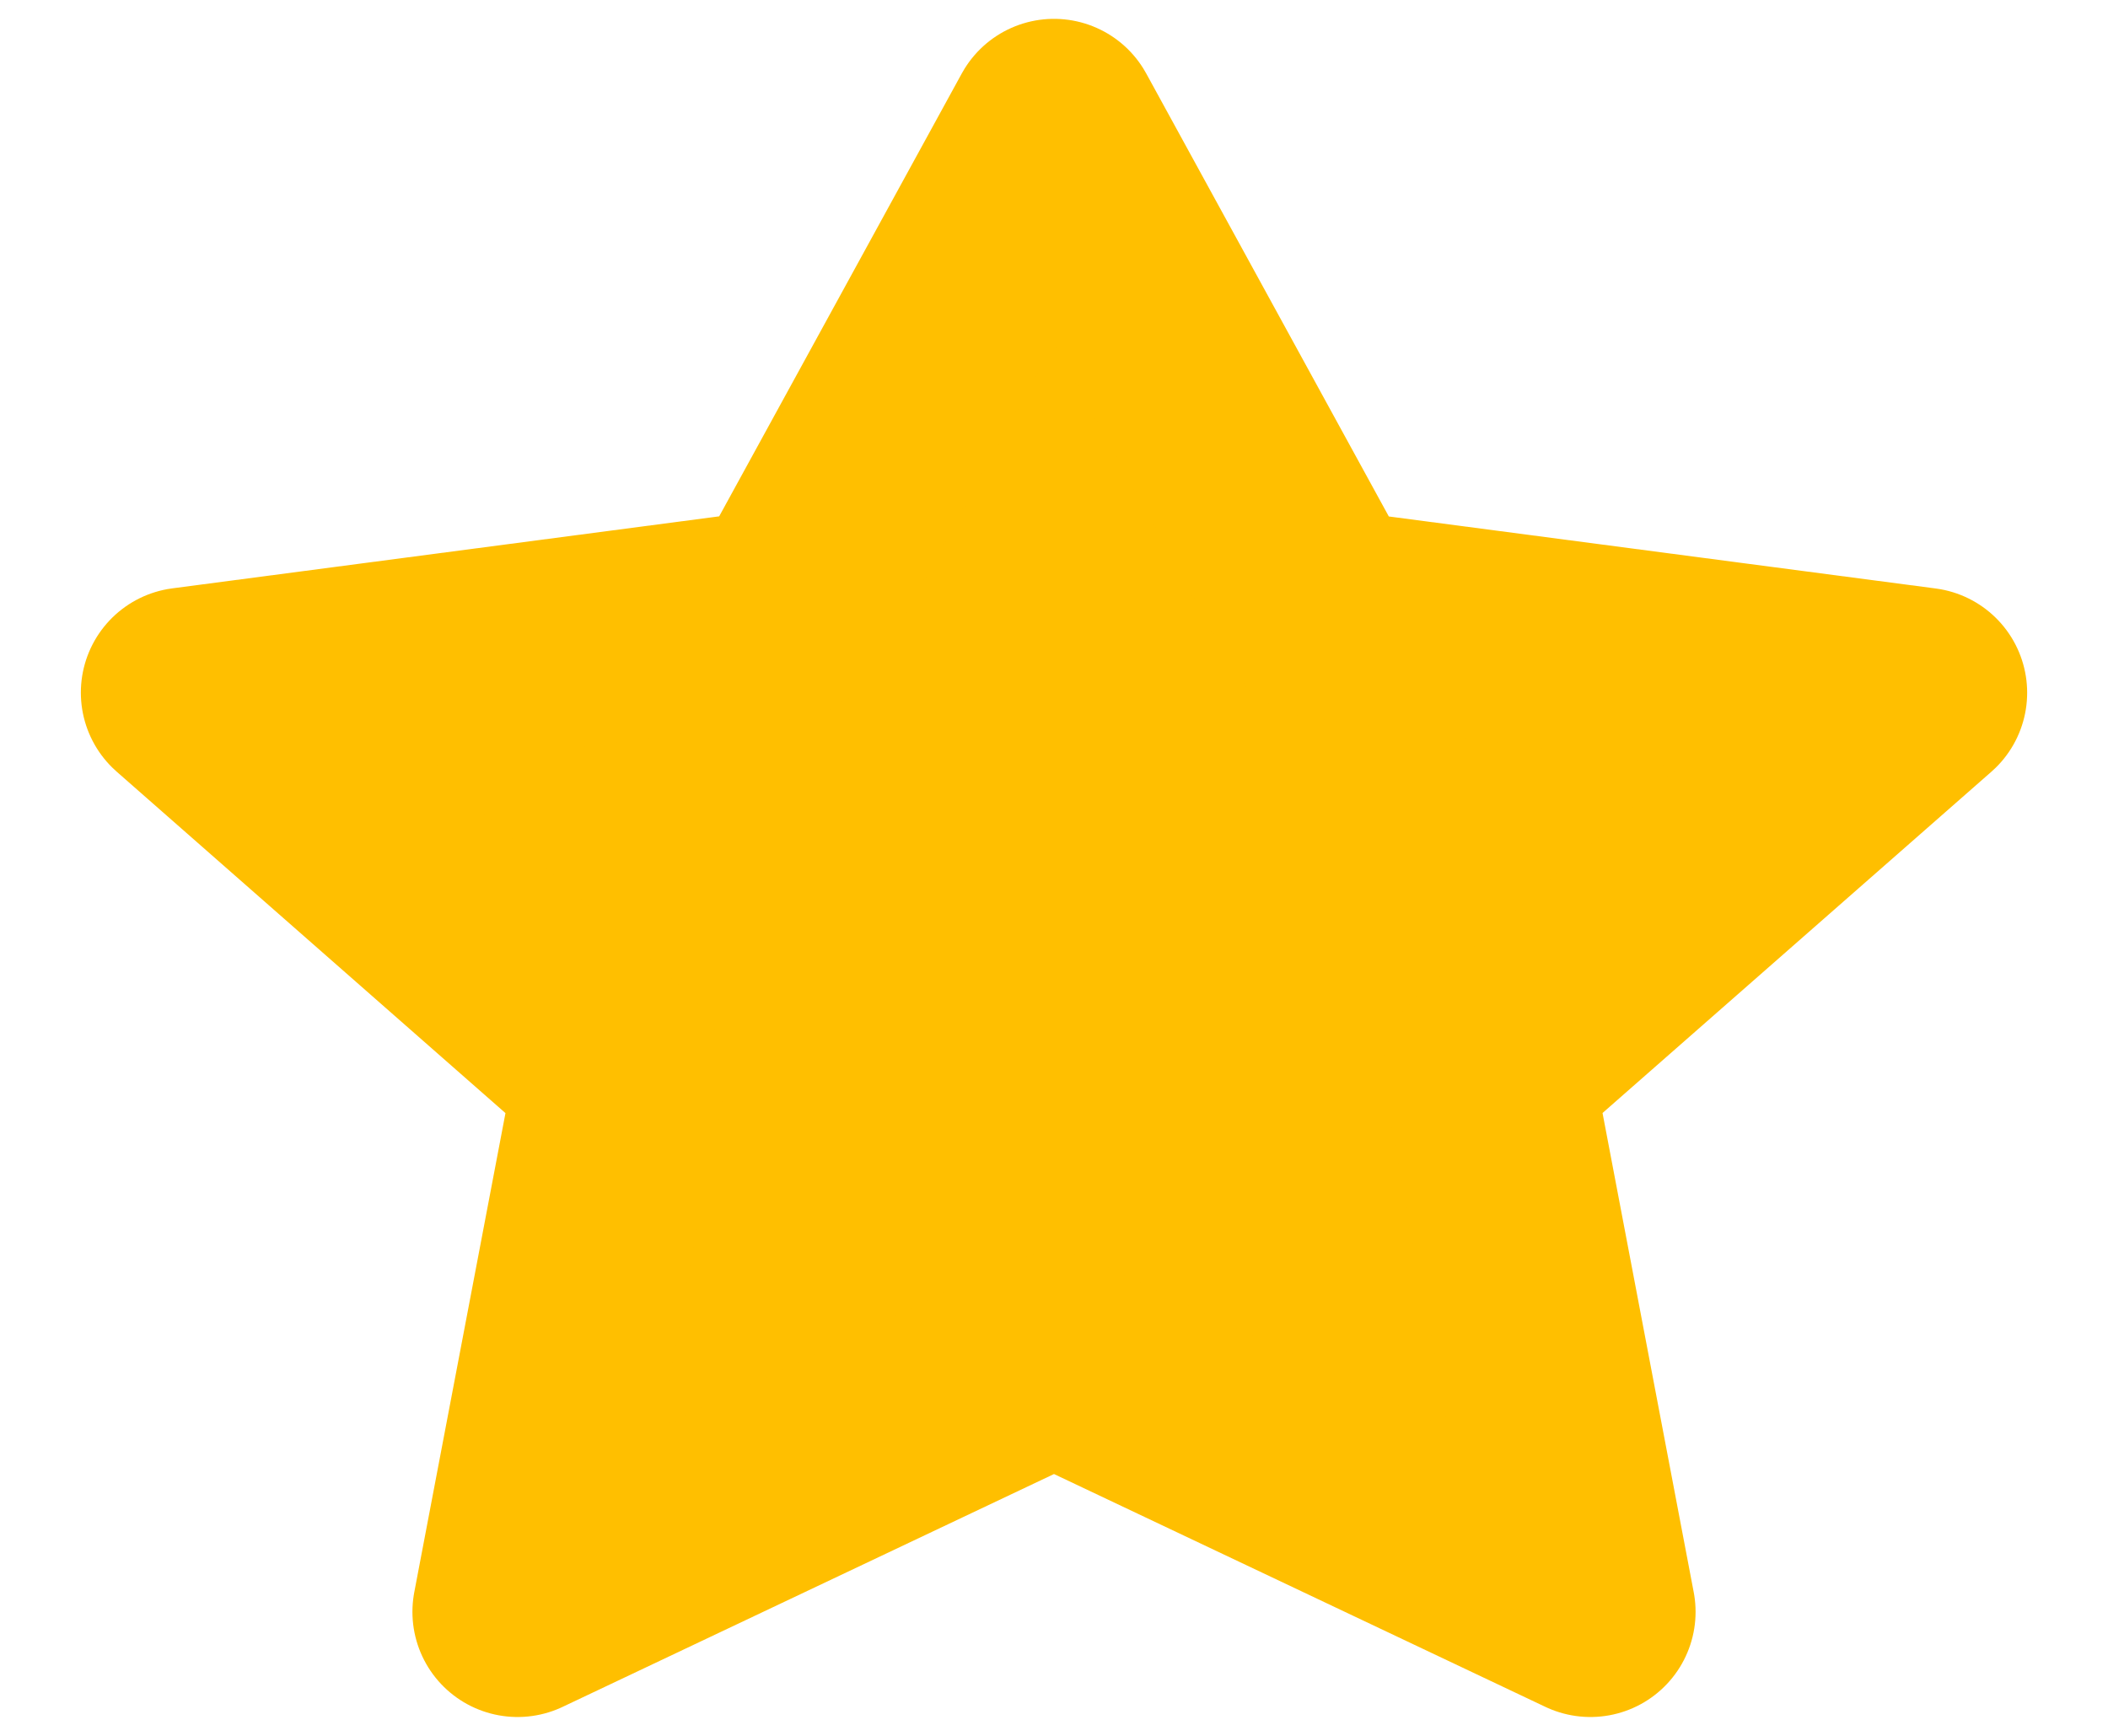 <svg width="17" height="14" fill="none" xmlns="http://www.w3.org/2000/svg"><path d="m8.5 1 2.163 3.95 4.837.637L12 8.659 12.826 13 8.5 10.95 4.174 13 5 8.66 1.5 5.586l4.837-.637L8.5 1Z" fill="#FFBF00" stroke="#FFBF00" stroke-width="1.696" stroke-linecap="round" stroke-linejoin="round"/></svg>